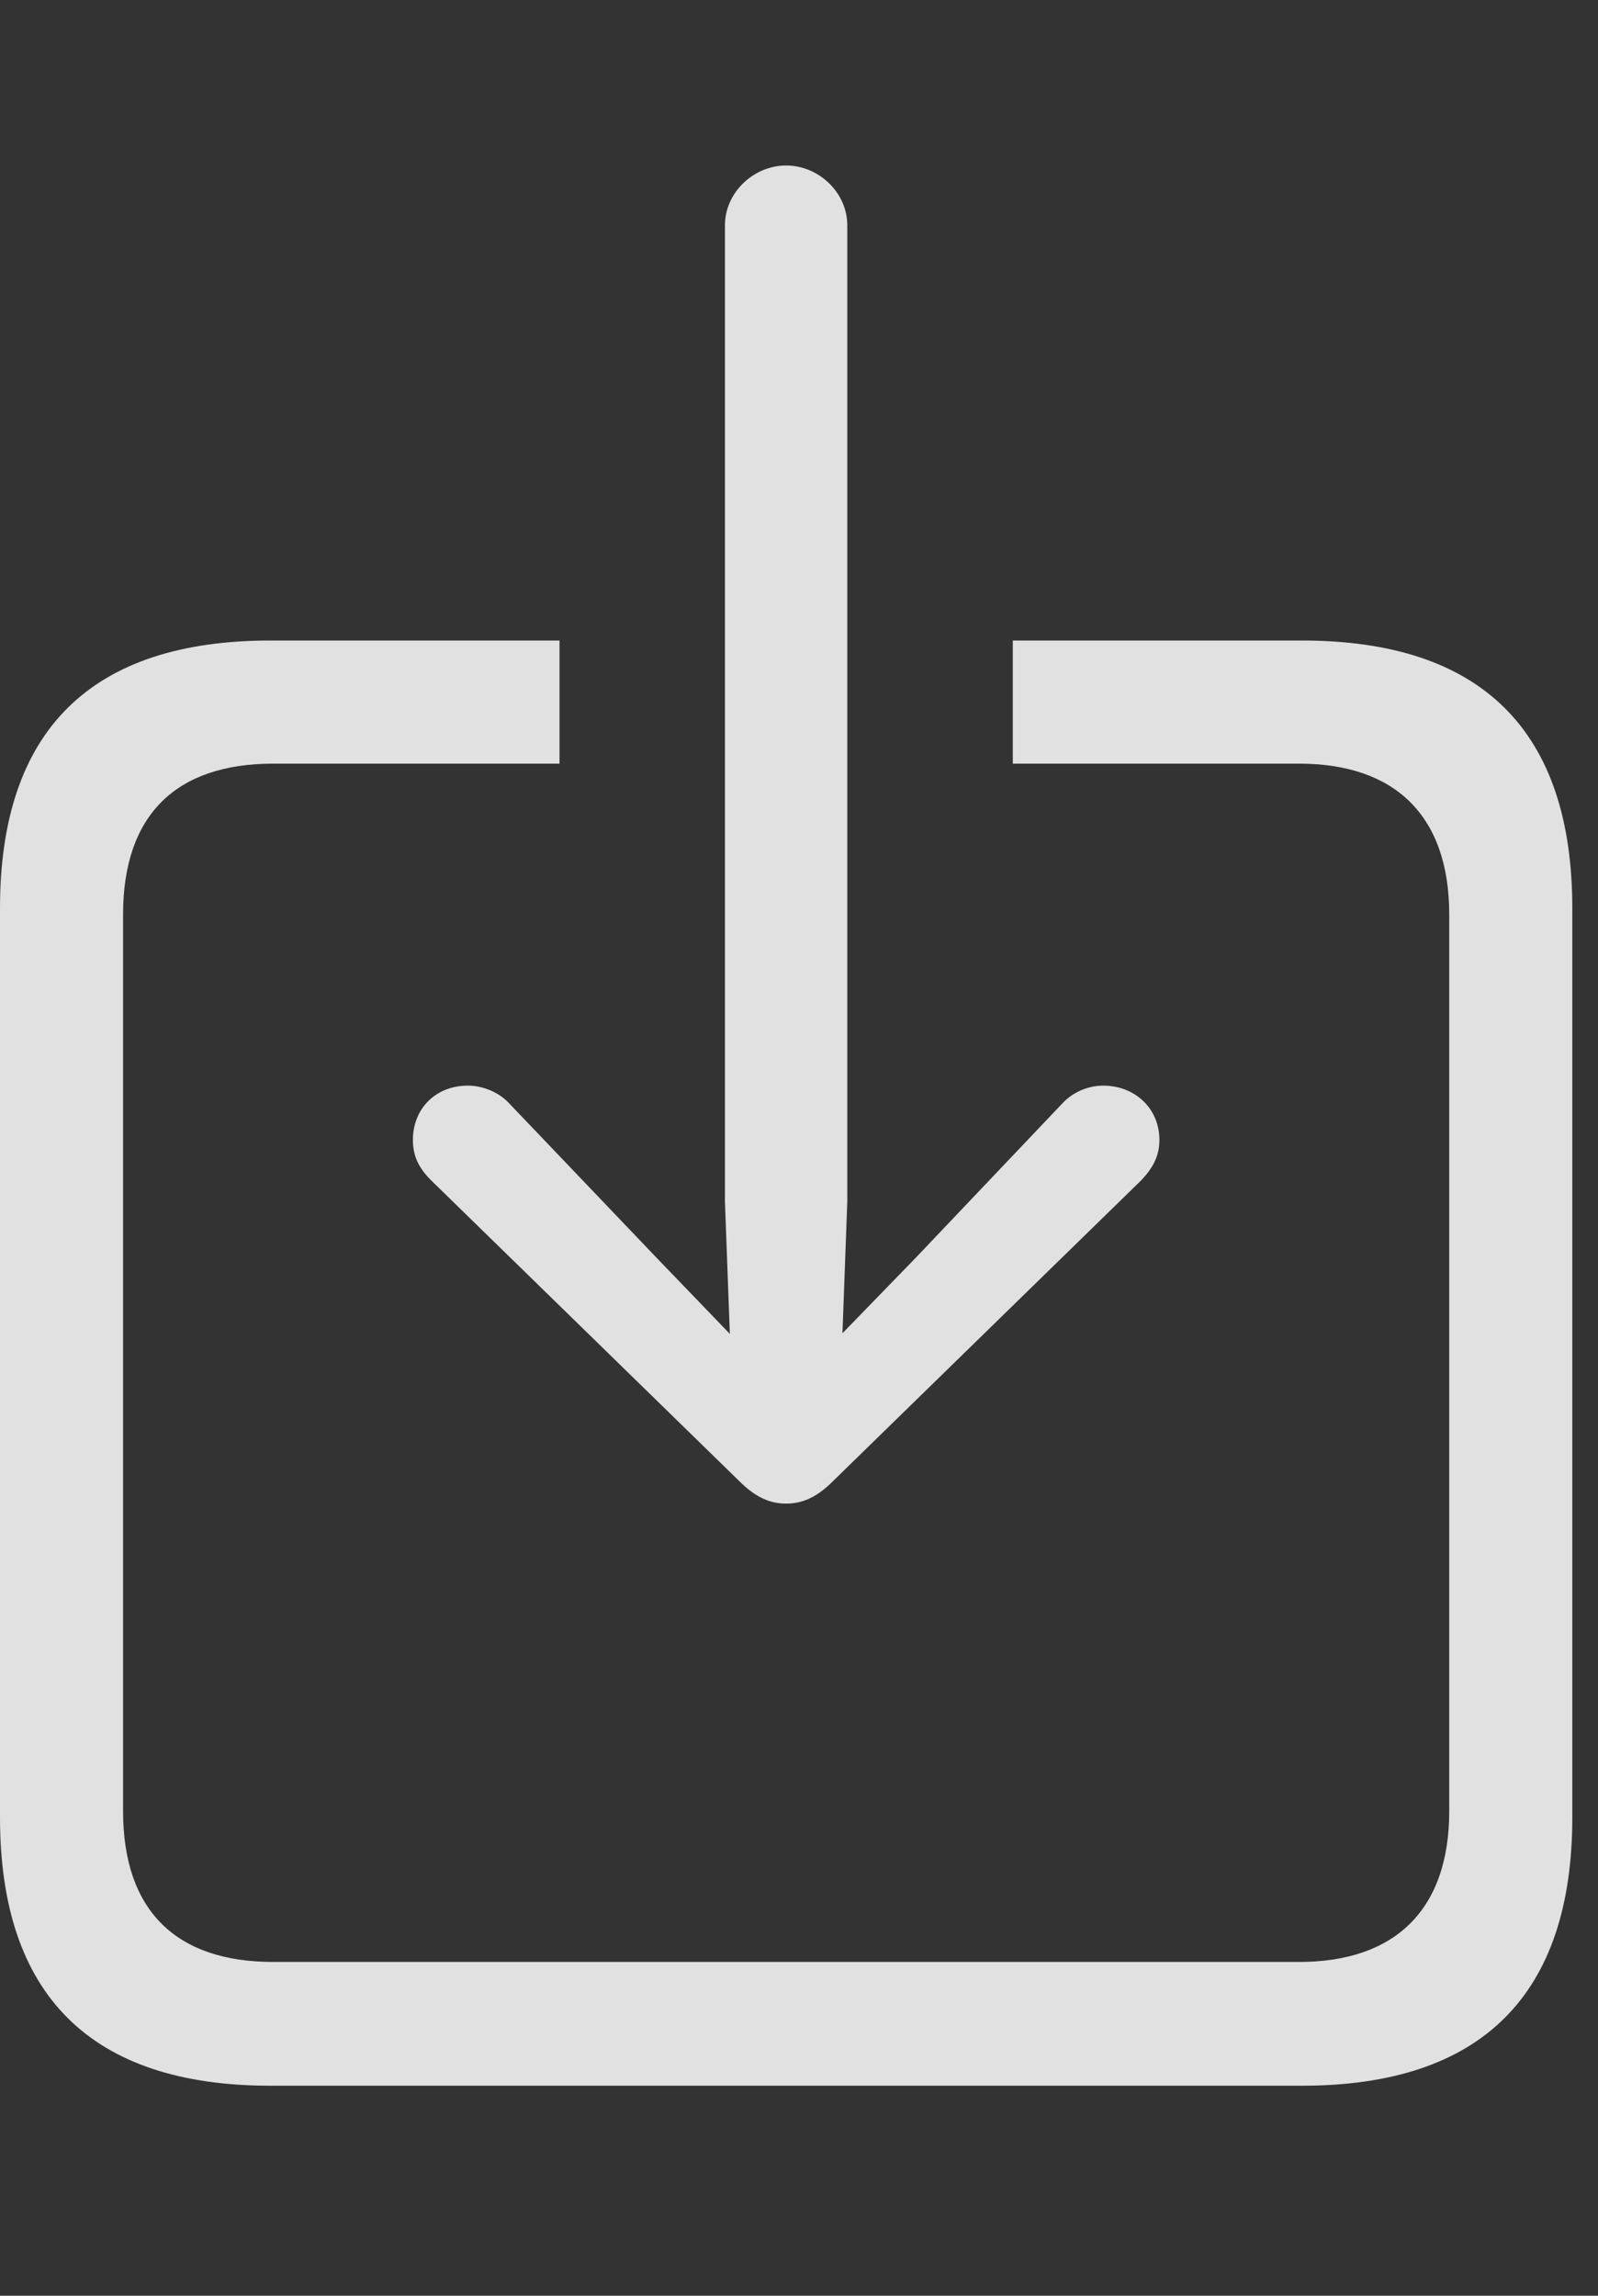 <?xml version="1.0" encoding="UTF-8"?>
<!--Generator: Apple Native CoreSVG 232.5-->
<!DOCTYPE svg
PUBLIC "-//W3C//DTD SVG 1.1//EN"
       "http://www.w3.org/Graphics/SVG/1.1/DTD/svg11.dtd">
<svg version="1.1" xmlns="http://www.w3.org/2000/svg" xmlns:xlink="http://www.w3.org/1999/xlink" width="22.451" height="32.236">
 <rect width="100%" height="100%" fill="#333333" stroke="none"/>
 <g>
  <rect height="32.236" opacity="0" width="22.451" x="0" y="0"/>
  <path d="M22.09 12.754L22.09 25.518C22.09 28.008 20.82 29.287 18.291 29.287L3.799 29.287C1.279 29.287 0 28.018 0 25.518L0 12.754C0 10.254 1.279 8.994 3.799 8.994L7.861 8.994L7.861 10.723L3.838 10.723C2.471 10.723 1.729 11.445 1.729 12.842L1.729 25.43C1.729 26.826 2.471 27.549 3.838 27.549L18.252 27.549C19.59 27.549 20.361 26.826 20.361 25.43L20.361 12.842C20.361 11.445 19.59 10.723 18.252 10.723L14.229 10.723L14.229 8.994L18.291 8.994C20.82 8.994 22.09 10.264 22.09 12.754Z" fill="#ffffff" fill-opacity="0.85"/>
  <path d="M11.045 21.113C11.26 21.113 11.455 21.035 11.67 20.83L16.035 16.572C16.191 16.406 16.289 16.24 16.289 16.006C16.289 15.566 15.947 15.244 15.498 15.244C15.293 15.244 15.068 15.332 14.912 15.508L12.861 17.666L11.836 18.721L11.904 16.875L11.904 3.164C11.904 2.705 11.504 2.324 11.045 2.324C10.586 2.324 10.185 2.705 10.185 3.164L10.185 16.875L10.254 18.73L9.229 17.666L7.168 15.508C7.012 15.332 6.777 15.244 6.572 15.244C6.123 15.244 5.801 15.566 5.801 16.006C5.801 16.24 5.889 16.406 6.055 16.572L10.42 20.83C10.635 21.035 10.83 21.113 11.045 21.113Z" fill="#ffffff" fill-opacity="0.85"/>
 </g>
</svg>
